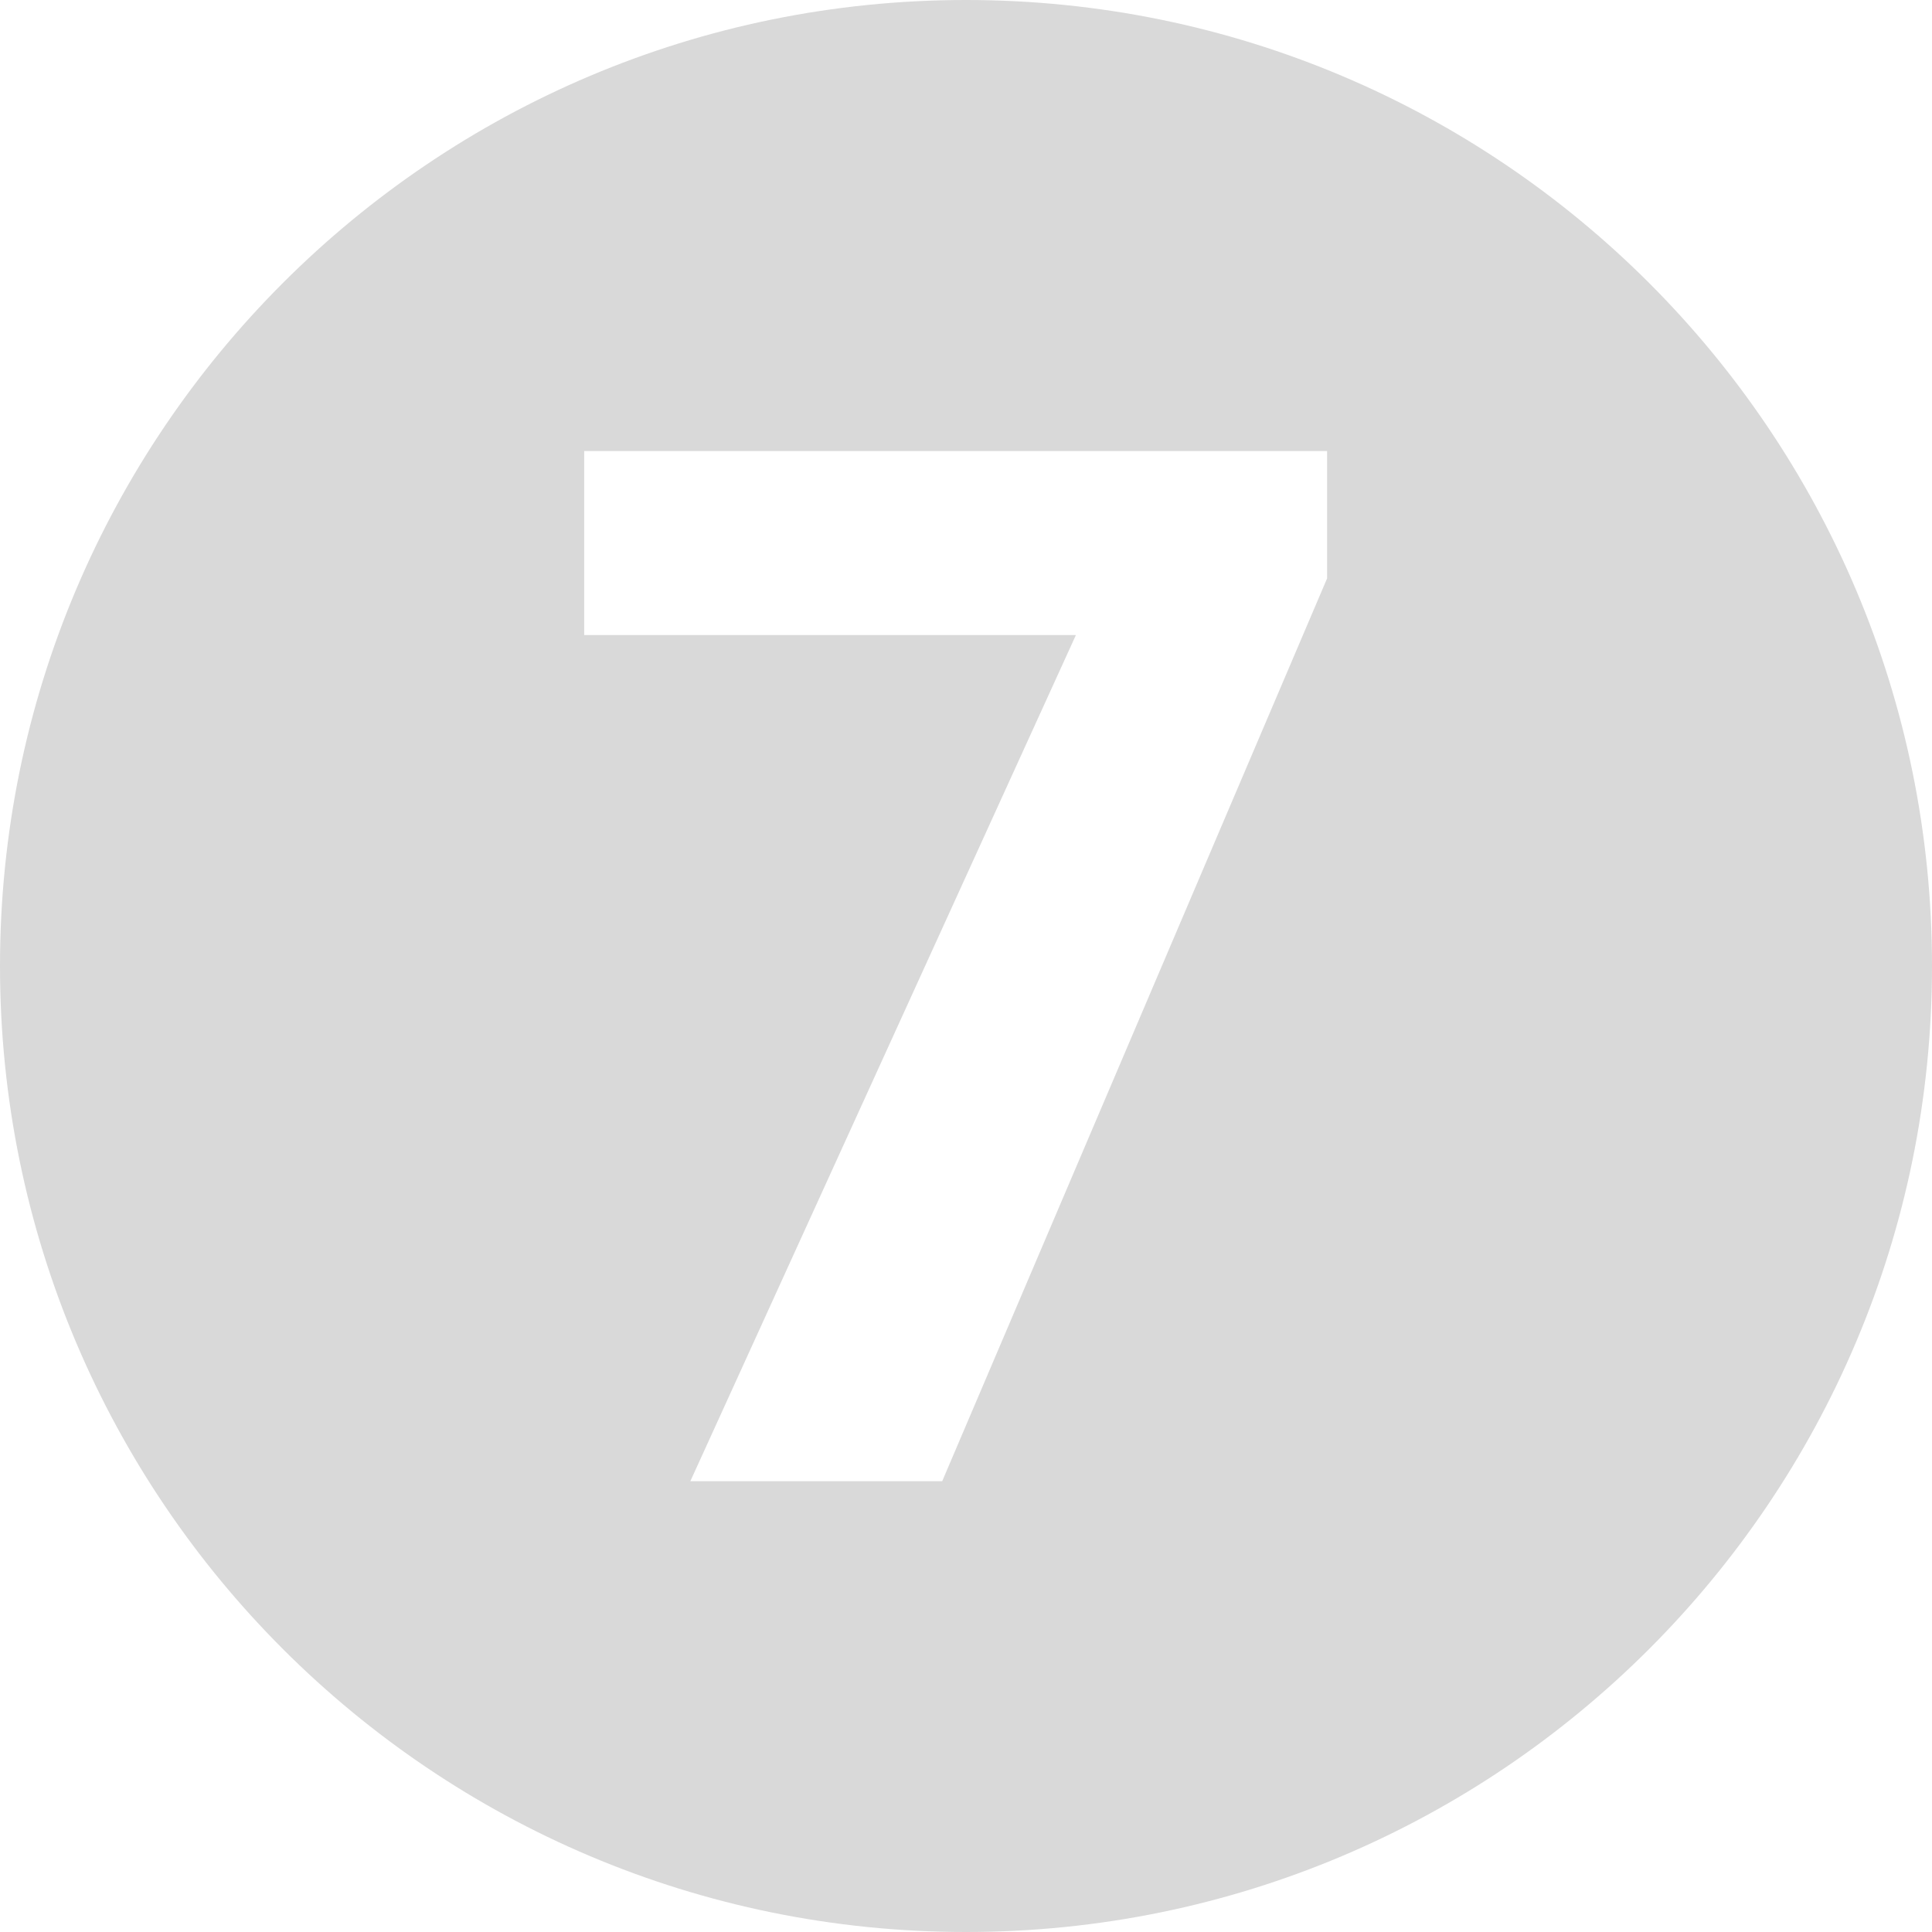 <svg width="60" height="60" viewBox="0 0 60 60" fill="none" xmlns="http://www.w3.org/2000/svg">
<path fill-rule="evenodd" clip-rule="evenodd" d="M30 60C46.569 60 60 46.569 60 30C60 13.431 46.569 0 30 0C13.431 0 0 13.431 0 30C0 46.569 13.431 60 30 60ZM41.214 17.963V14.008H18.143V19.721H33.414L21.439 46H29.261L41.214 17.963Z" fill="#D9D9D9"/>
</svg>
